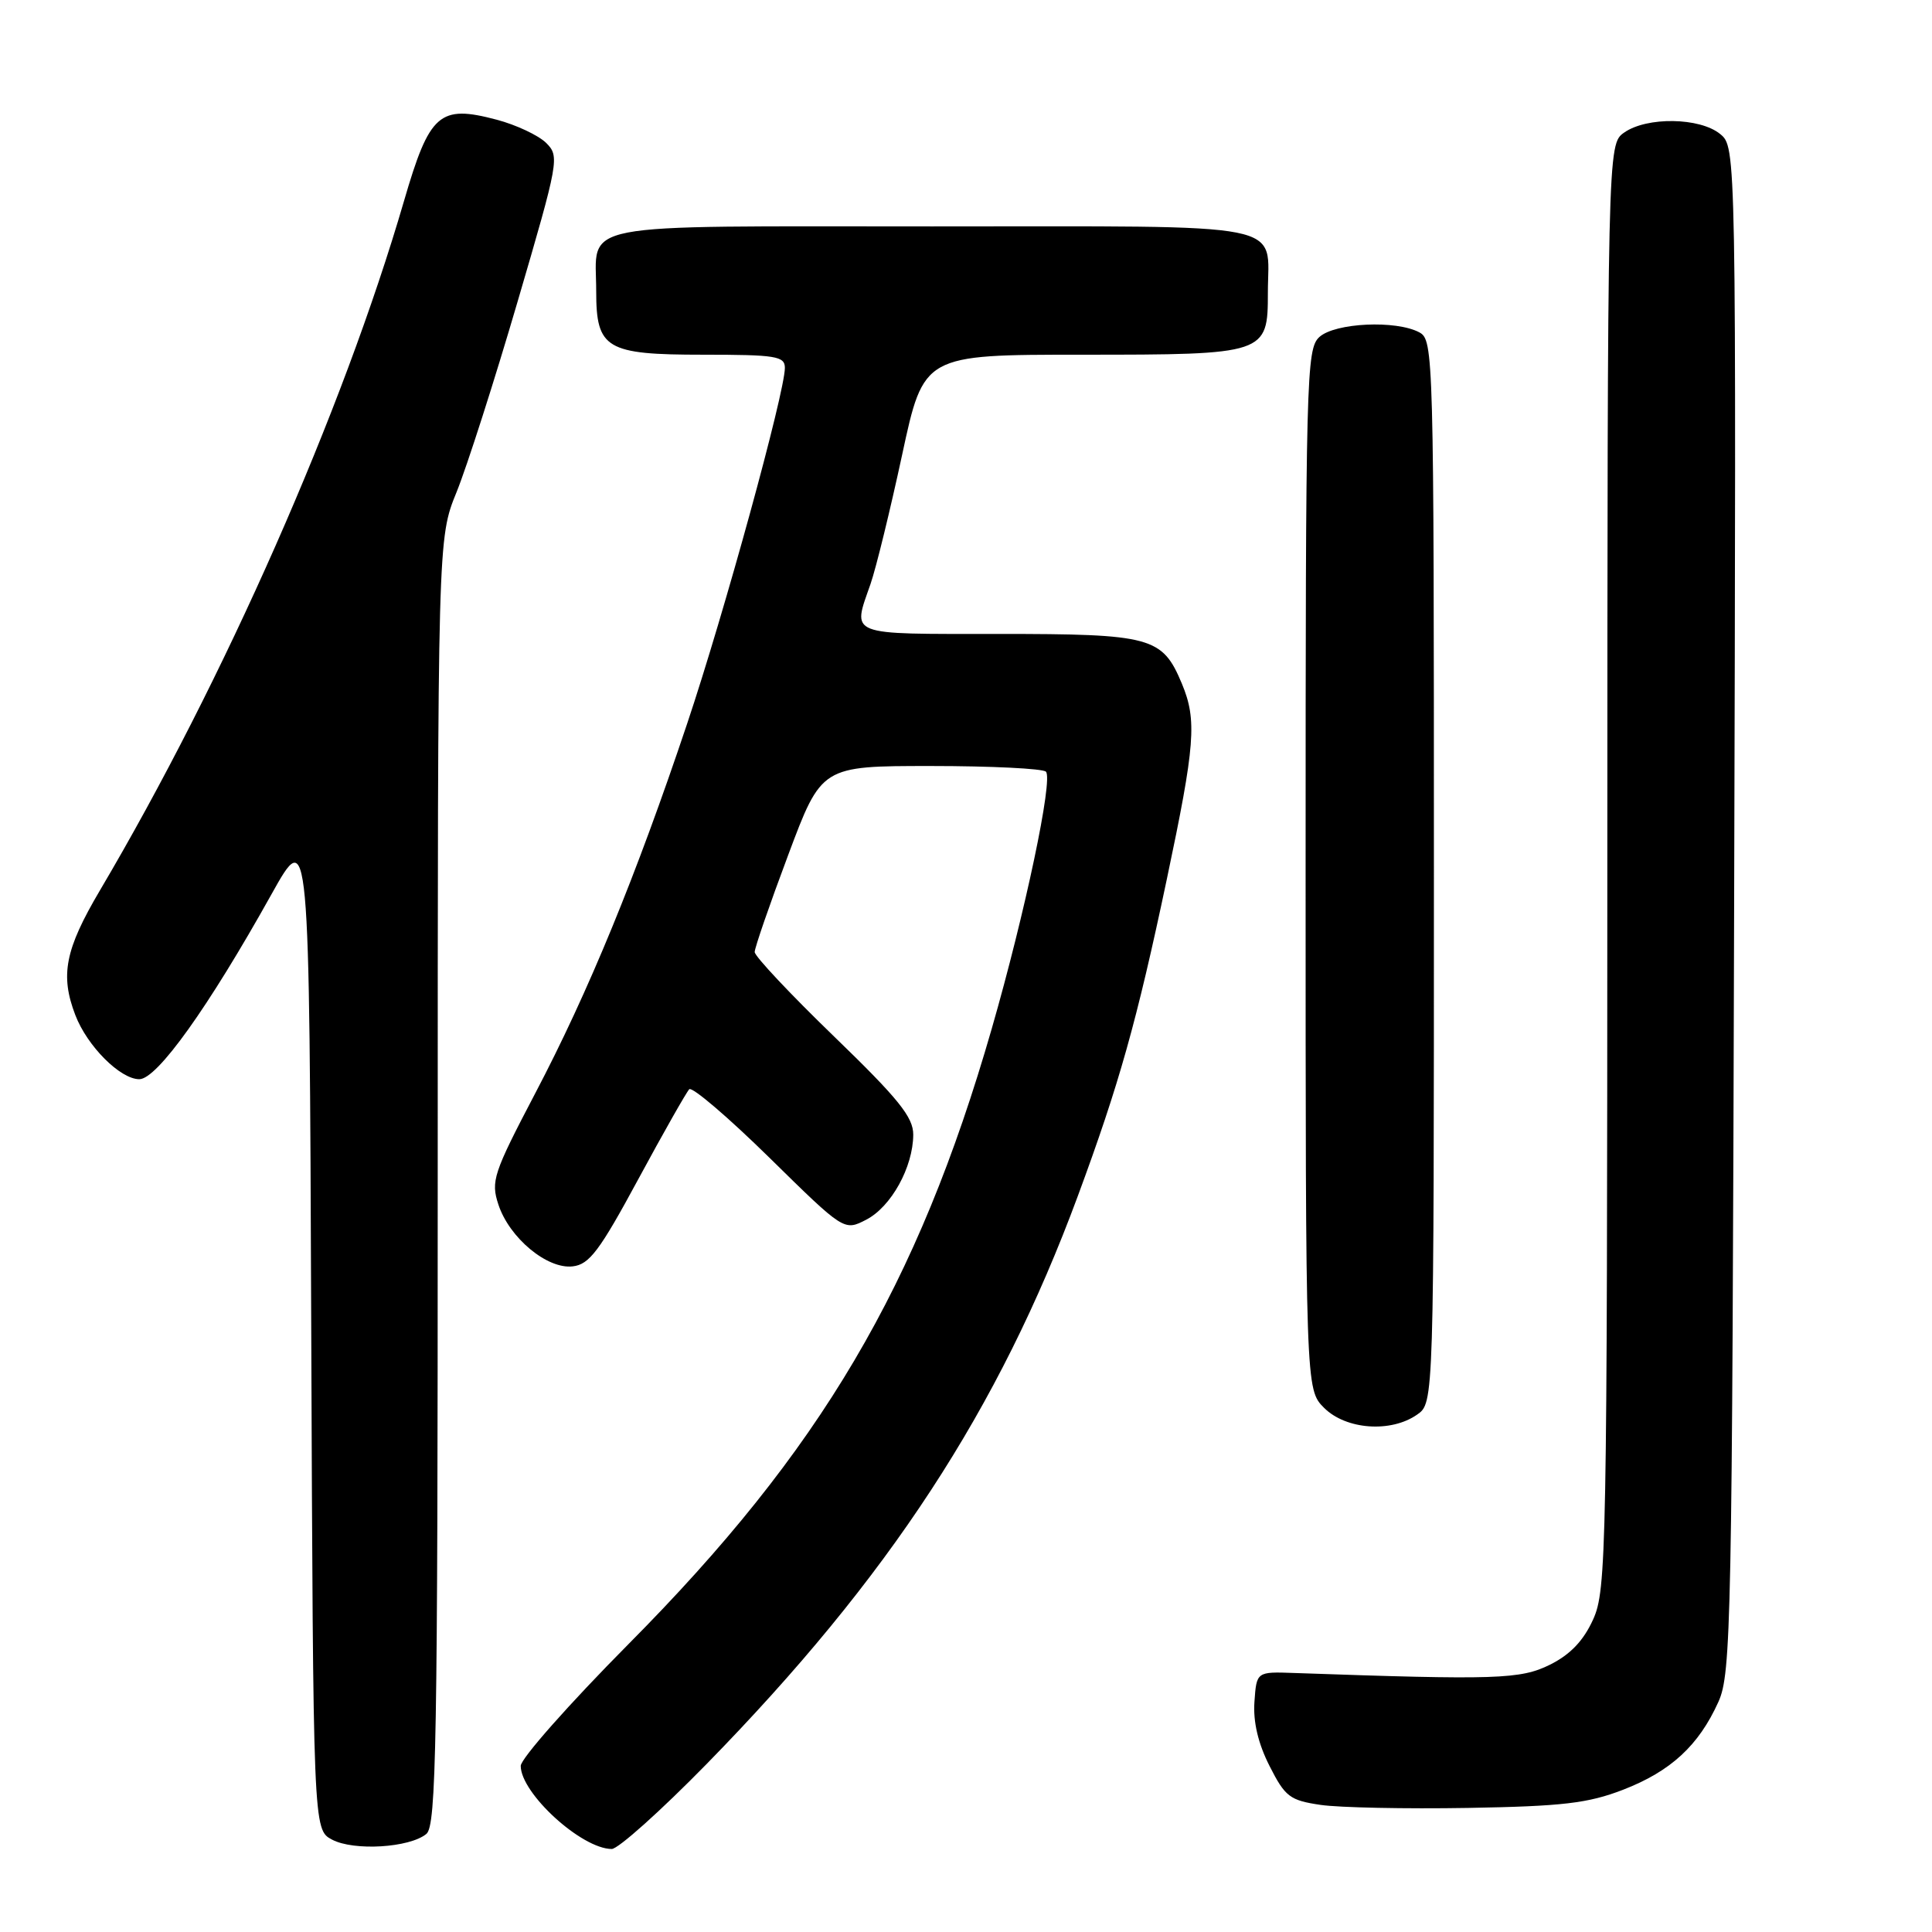 <?xml version="1.0" encoding="UTF-8" standalone="no"?>
<!DOCTYPE svg PUBLIC "-//W3C//DTD SVG 1.1//EN" "http://www.w3.org/Graphics/SVG/1.1/DTD/svg11.dtd" >
<svg xmlns="http://www.w3.org/2000/svg" xmlns:xlink="http://www.w3.org/1999/xlink" version="1.1" viewBox="0 0 256 256">
 <g >
 <path fill="currentColor"
d=" M 56.50 243.00 C 57.81 241.91 58.00 231.08 58.00 156.55 C 58.00 71.34 58.00 71.34 60.50 65.20 C 61.87 61.82 65.52 50.44 68.60 39.91 C 74.06 21.27 74.16 20.72 72.36 18.93 C 71.34 17.93 68.39 16.54 65.81 15.86 C 58.22 13.85 56.92 15.00 53.53 26.64 C 45.43 54.45 29.70 90.12 13.23 118.00 C 8.62 125.81 7.95 129.21 9.98 134.50 C 11.55 138.61 15.93 143.00 18.46 143.00 C 20.81 143.00 27.60 133.51 35.97 118.50 C 40.99 109.51 40.99 109.51 41.24 175.97 C 41.50 242.44 41.50 242.44 44.00 243.76 C 46.89 245.29 54.28 244.84 56.50 243.00 Z  M 93.62 233.75 C 117.81 209.02 132.35 186.77 142.81 158.50 C 148.30 143.65 150.62 135.40 154.61 116.50 C 158.37 98.68 158.62 95.43 156.61 90.60 C 154.01 84.38 152.61 84.00 132.28 84.00 C 112.09 84.00 112.93 84.33 115.35 77.38 C 116.09 75.24 117.97 67.54 119.54 60.25 C 122.39 47.00 122.39 47.00 143.37 47.00 C 167.79 47.00 168.00 46.93 168.00 38.78 C 168.00 29.26 171.74 30.00 123.50 30.00 C 75.33 30.00 79.00 29.29 79.00 38.61 C 79.00 46.22 80.31 47.00 93.15 47.00 C 102.82 47.00 104.00 47.19 104.00 48.75 C 103.99 52.02 95.97 81.22 91.05 95.89 C 84.30 116.03 77.97 131.45 70.91 144.89 C 65.36 155.48 65.02 156.52 66.04 159.61 C 67.49 164.03 72.51 168.20 75.89 167.80 C 78.09 167.55 79.45 165.74 84.57 156.26 C 87.91 150.08 90.96 144.71 91.33 144.33 C 91.71 143.96 96.48 148.03 101.94 153.39 C 111.85 163.13 111.85 163.13 114.79 161.61 C 118.09 159.90 120.99 154.65 121.01 150.35 C 121.02 148.03 119.05 145.59 110.51 137.33 C 104.73 131.74 100.00 126.71 100.00 126.15 C 100.00 125.59 101.99 119.82 104.43 113.32 C 108.85 101.50 108.85 101.50 123.34 101.50 C 131.32 101.50 138.18 101.84 138.59 102.25 C 139.57 103.23 135.83 120.96 131.41 136.31 C 121.58 170.45 108.75 192.19 83.26 217.87 C 75.42 225.78 69.00 233.03 69.00 233.99 C 69.00 237.62 77.06 244.99 81.06 245.00 C 81.91 245.00 87.56 239.94 93.62 233.75 Z  M 215.07 237.15 C 221.39 234.70 225.09 231.29 227.70 225.50 C 229.39 221.74 229.52 215.33 229.78 120.50 C 230.06 19.50 230.06 19.50 227.92 17.75 C 225.23 15.56 218.23 15.45 215.22 17.56 C 213.00 19.11 213.00 19.11 212.98 114.81 C 212.96 205.77 212.86 210.70 211.10 214.58 C 209.82 217.41 208.07 219.24 205.38 220.58 C 201.47 222.52 198.35 222.62 171.50 221.68 C 166.50 221.50 166.50 221.50 166.22 225.50 C 166.03 228.14 166.71 231.03 168.22 234.00 C 170.29 238.09 170.91 238.56 175.00 239.16 C 177.47 239.52 186.25 239.70 194.50 239.56 C 207.05 239.34 210.41 238.95 215.07 237.15 Z  M 187.78 187.44 C 190.00 185.89 190.00 185.89 190.00 115.48 C 190.00 46.89 189.95 45.04 188.07 44.04 C 184.99 42.39 176.91 42.77 174.83 44.65 C 173.09 46.23 173.00 49.73 173.00 115.20 C 173.00 184.09 173.00 184.09 175.45 186.55 C 178.35 189.44 184.30 189.88 187.78 187.44 Z "/>
</g>
</svg>